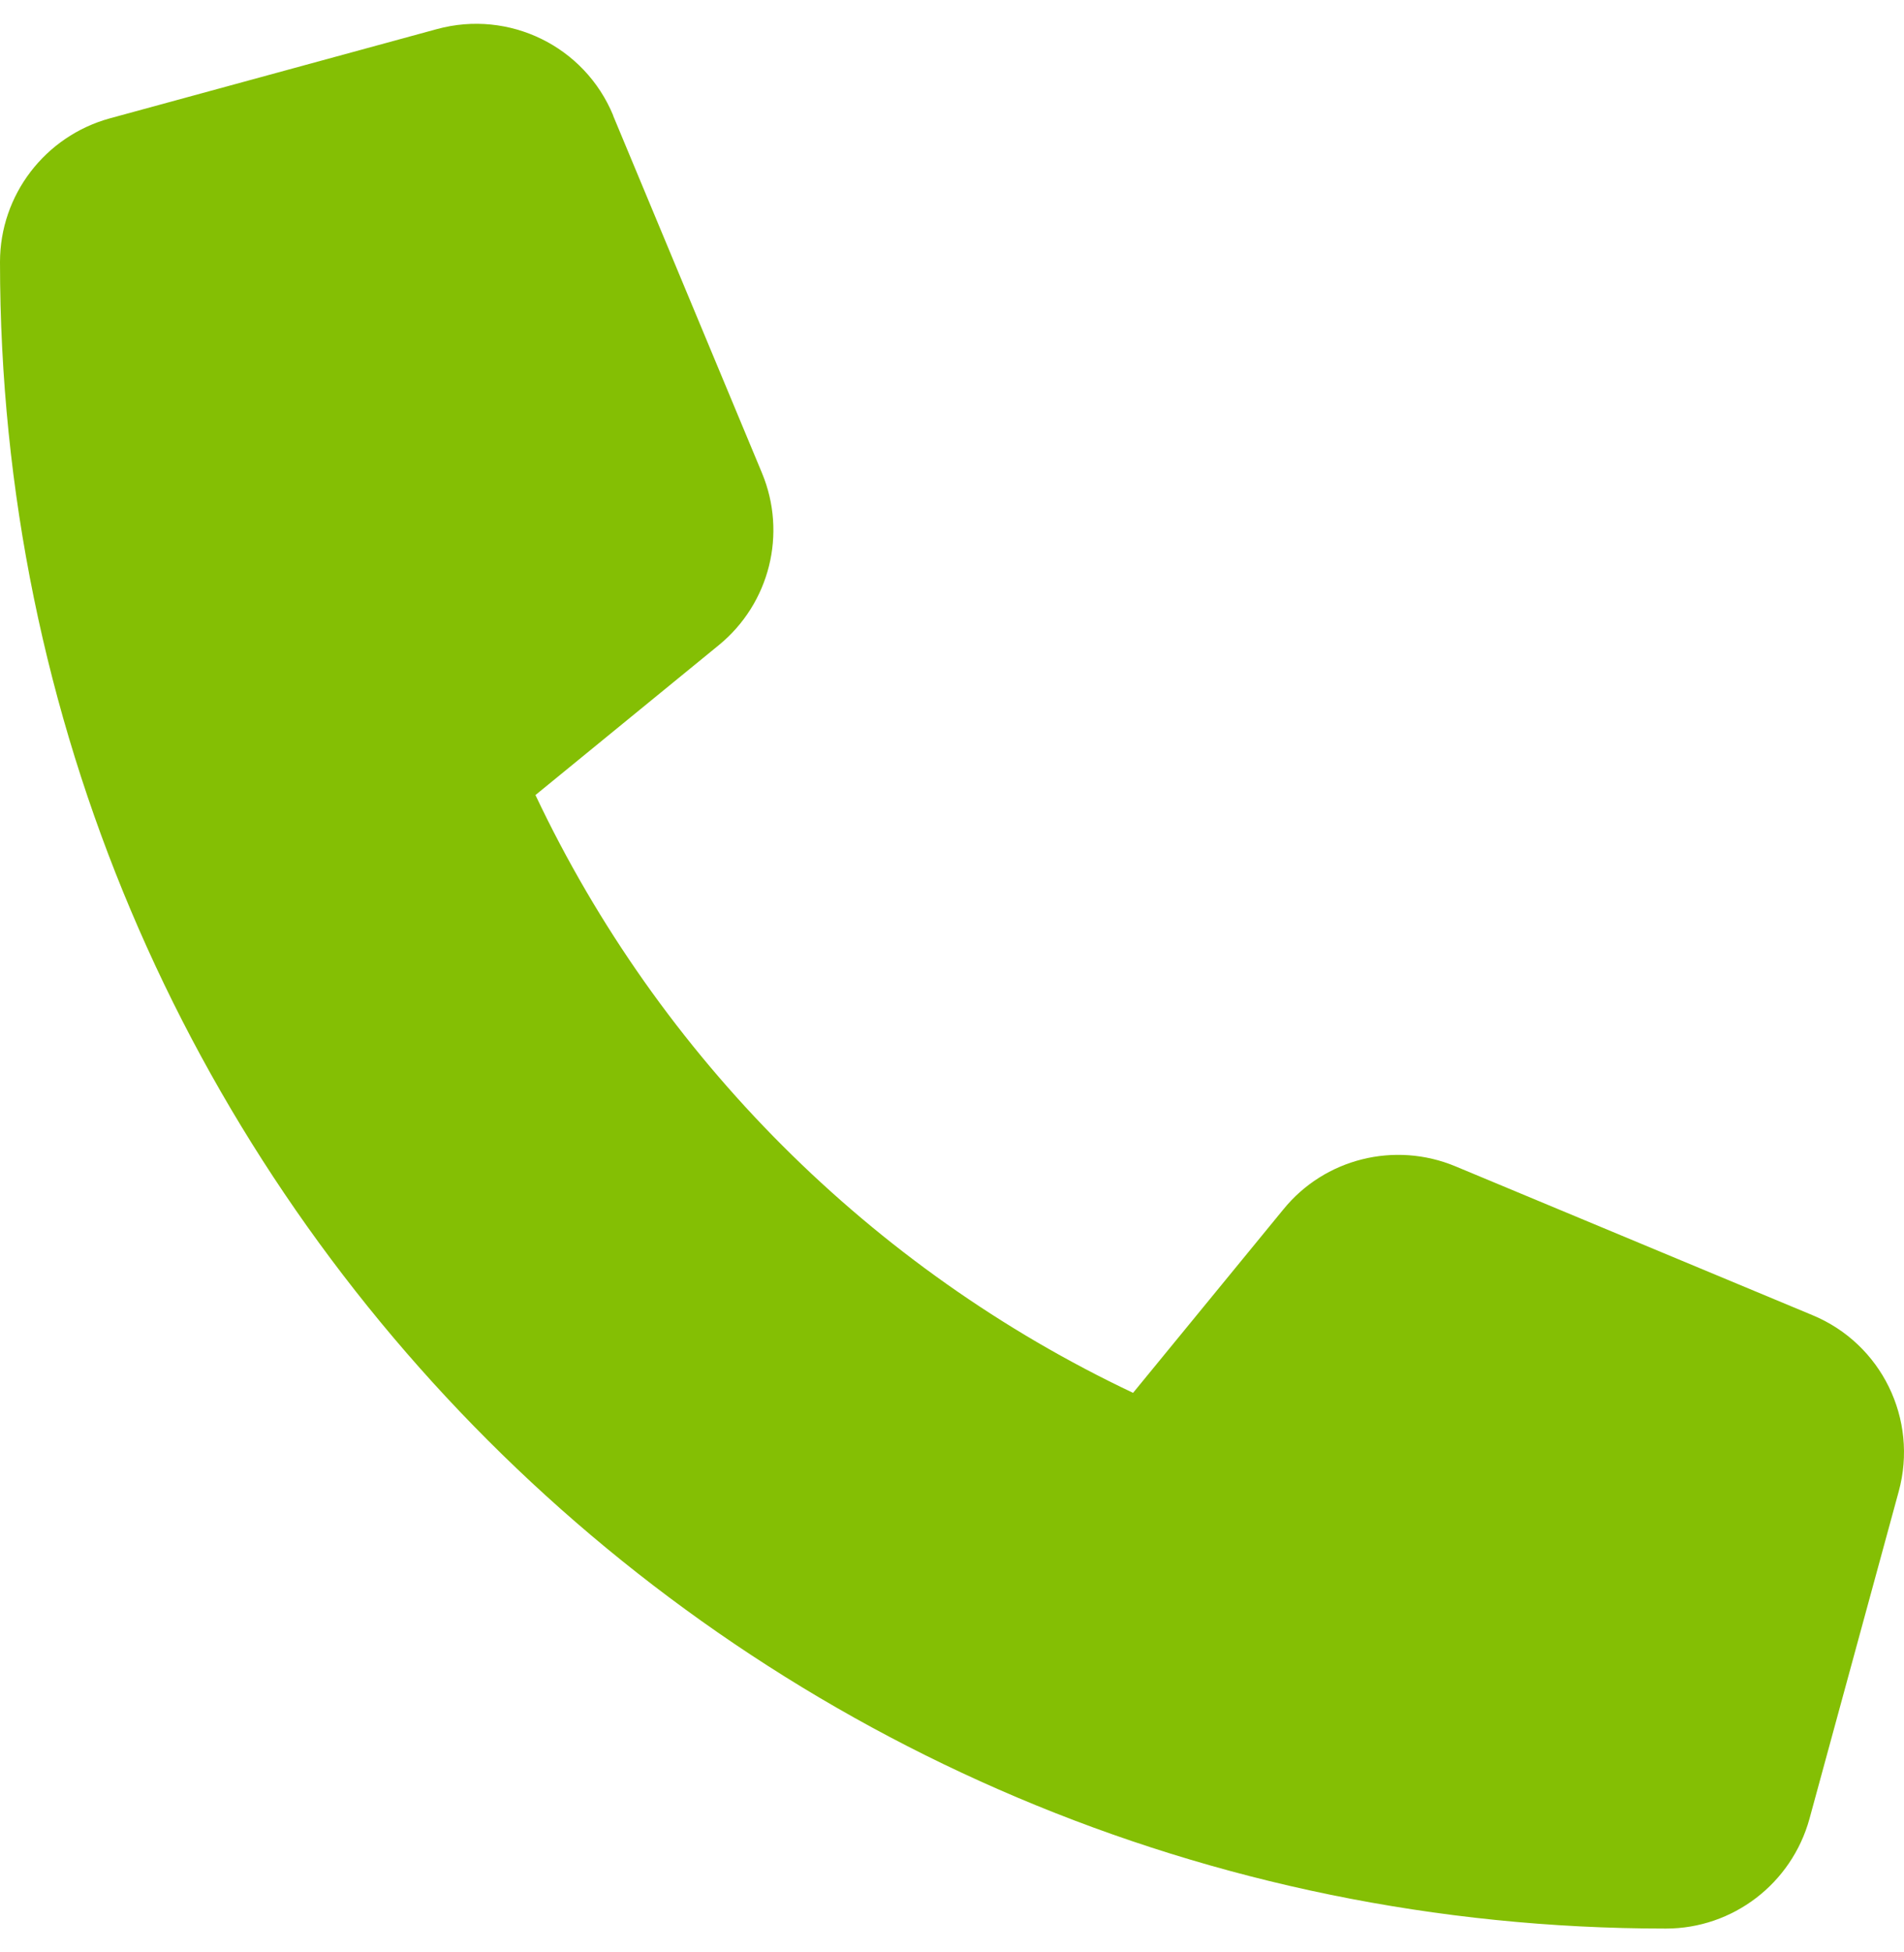 <svg width="40" height="41" viewBox="0 0 40 41" fill="none" xmlns="http://www.w3.org/2000/svg">
<path d="M12.882 2.424C12.281 0.97 10.695 0.197 9.179 0.611L2.305 2.486C0.945 2.861 0 4.095 0 5.502C0 24.829 15.671 40.5 34.998 40.5C36.405 40.5 37.639 39.555 38.014 38.195L39.889 31.321C40.303 29.805 39.529 28.219 38.076 27.618L30.577 24.493C29.303 23.962 27.827 24.329 26.96 25.399L23.804 29.25C18.304 26.649 13.851 22.196 11.249 16.696L15.101 13.548C16.171 12.673 16.538 11.204 16.007 9.931L12.882 2.431V2.424Z" fill="#84BF04"/>
</svg>
